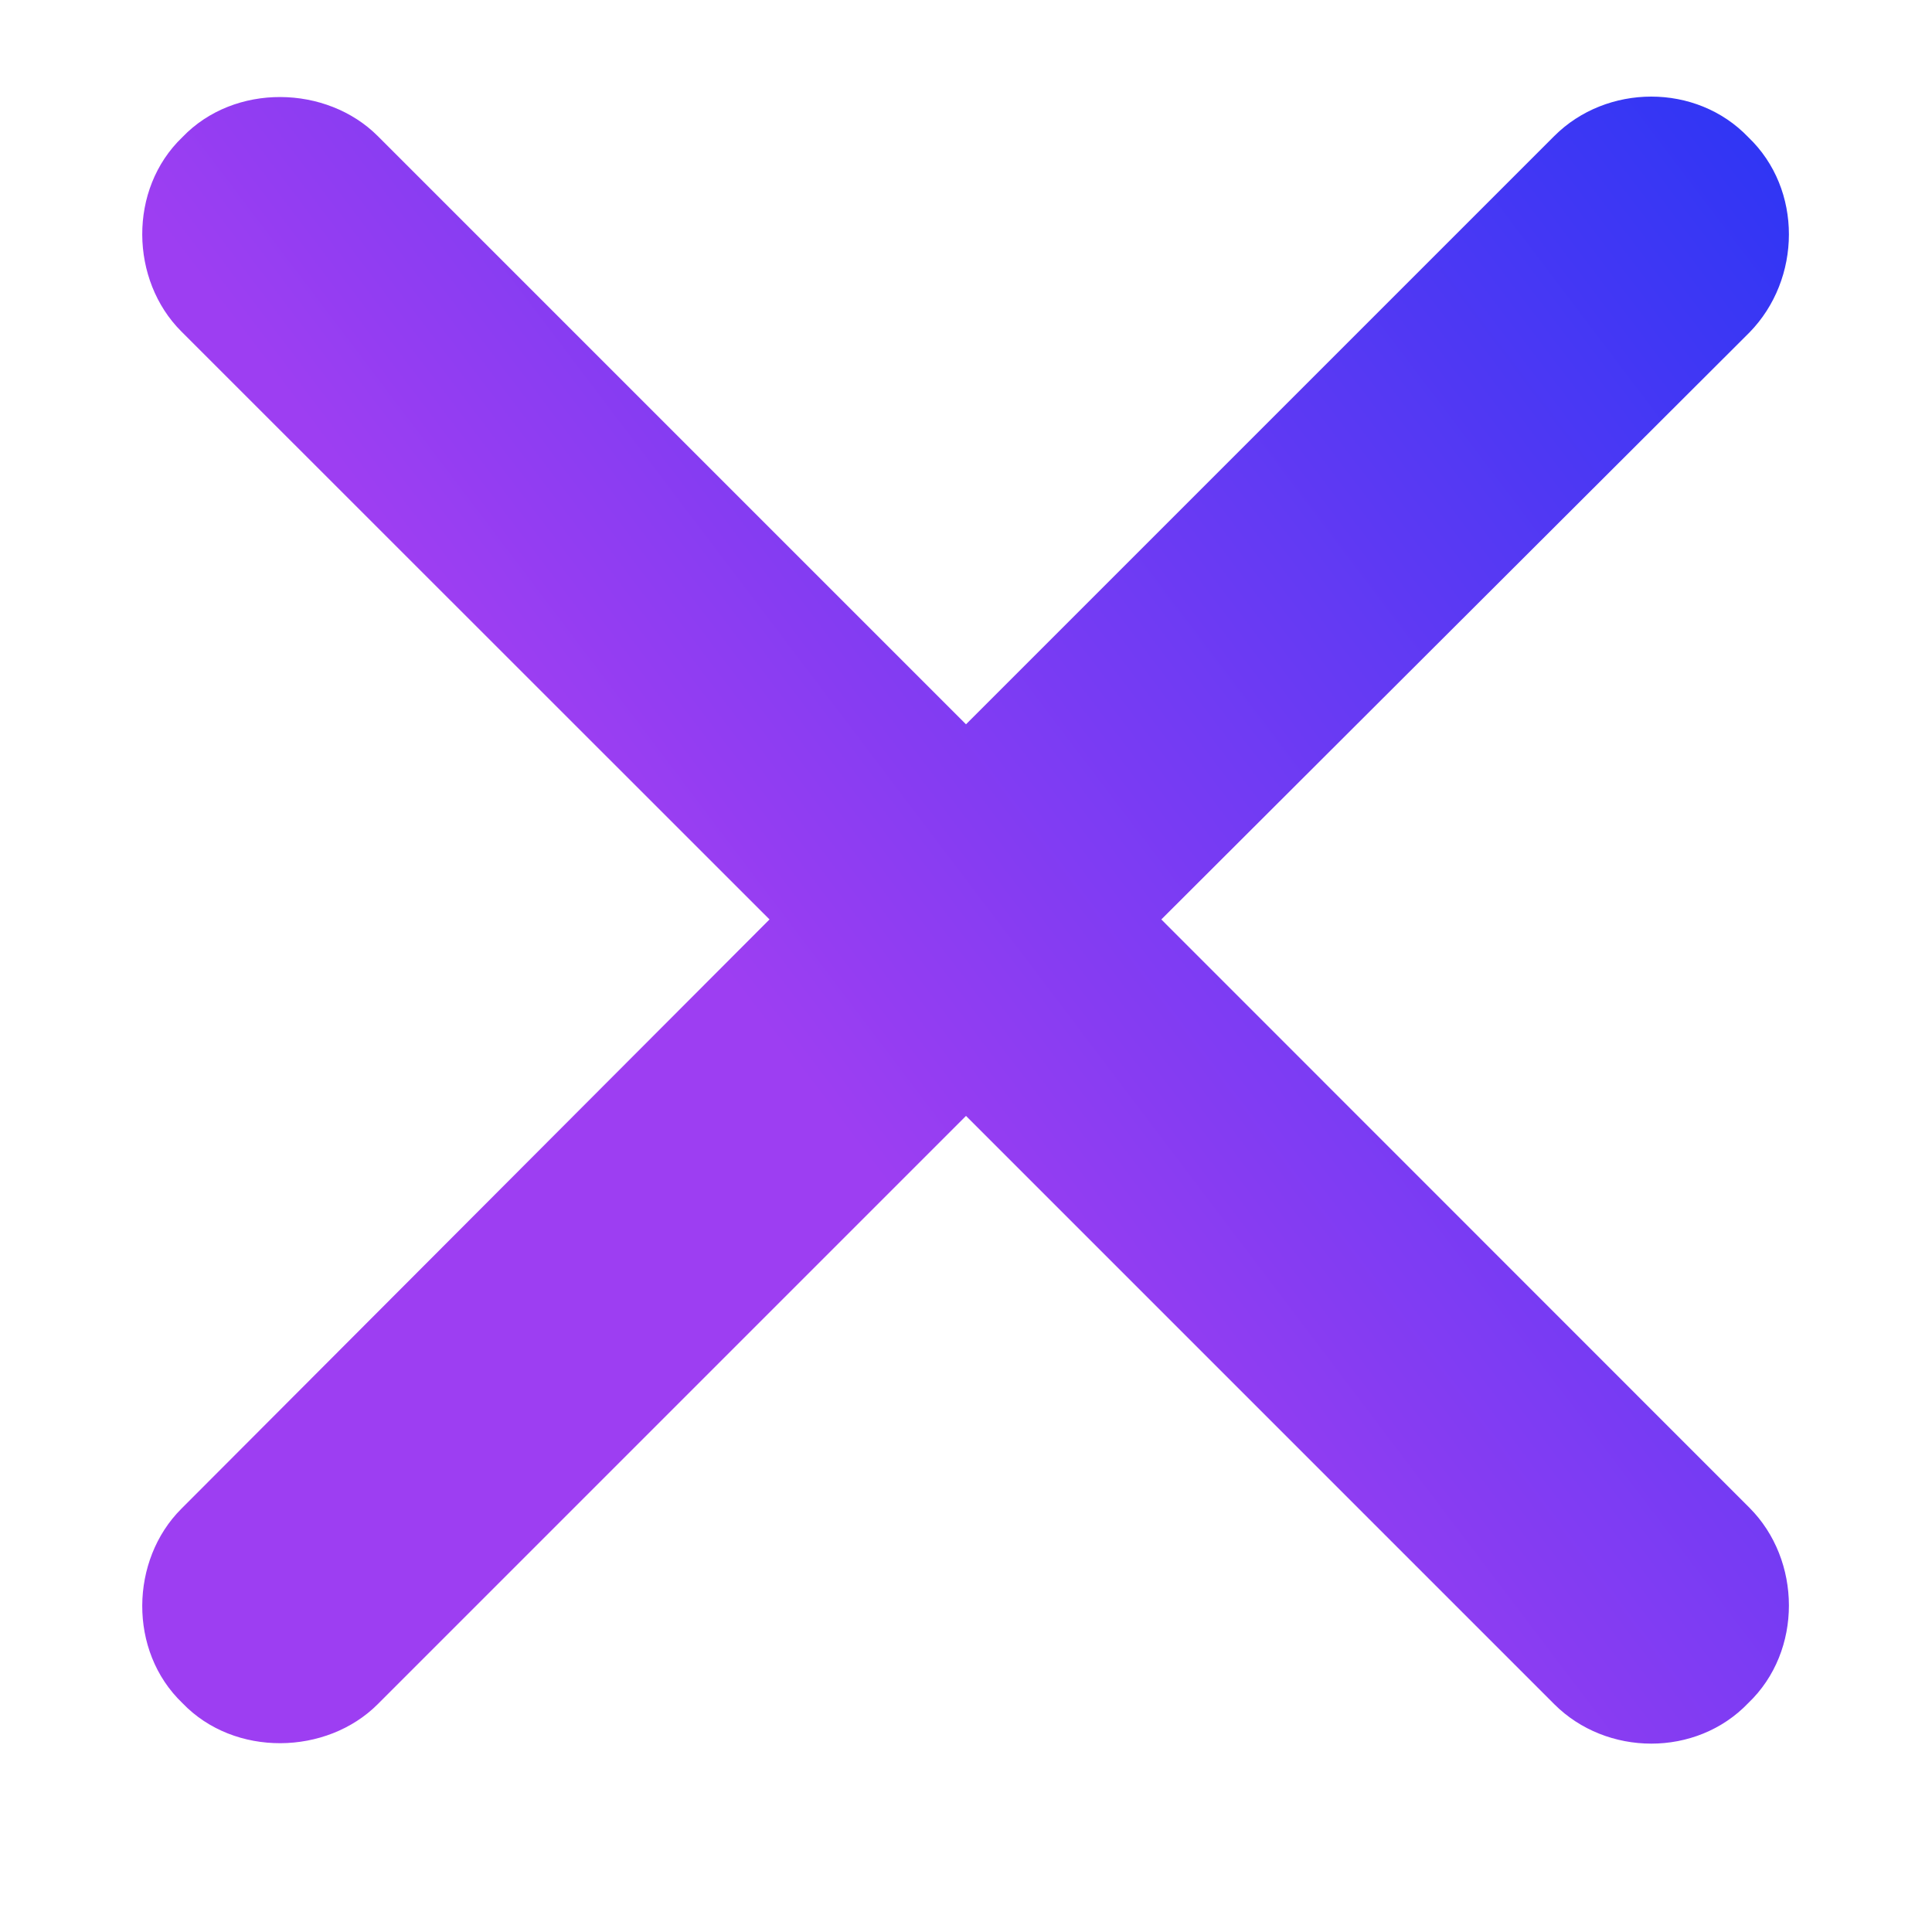 <svg width="10" height="10" viewBox="0 0 10 10" fill="none" xmlns="http://www.w3.org/2000/svg">
<path d="M0.938 7.81C0.674 8.074 0.662 8.545 0.944 8.815C1.214 9.097 1.691 9.085 1.955 8.821L5 5.776L8.045 8.821C8.315 9.091 8.779 9.097 9.049 8.815C9.332 8.545 9.325 8.074 9.055 7.804L6.011 4.759L9.055 1.721C9.325 1.445 9.332 0.98 9.049 0.71C8.779 0.428 8.315 0.434 8.045 0.704L5 3.749L1.955 0.704C1.691 0.44 1.214 0.428 0.944 0.71C0.662 0.98 0.674 1.451 0.938 1.715L3.983 4.759L0.938 7.81Z" fill="url(#paint0_linear_755_145)"/>
<defs>
<linearGradient id="paint0_linear_755_145" x1="0.736" y1="9.025" x2="10.06" y2="1.968" gradientUnits="userSpaceOnUse">
<stop offset="0.411" stop-color="#9D3EF2"/>
<stop offset="1" stop-color="#3036F4"/>
</linearGradient>
</defs>
</svg>
